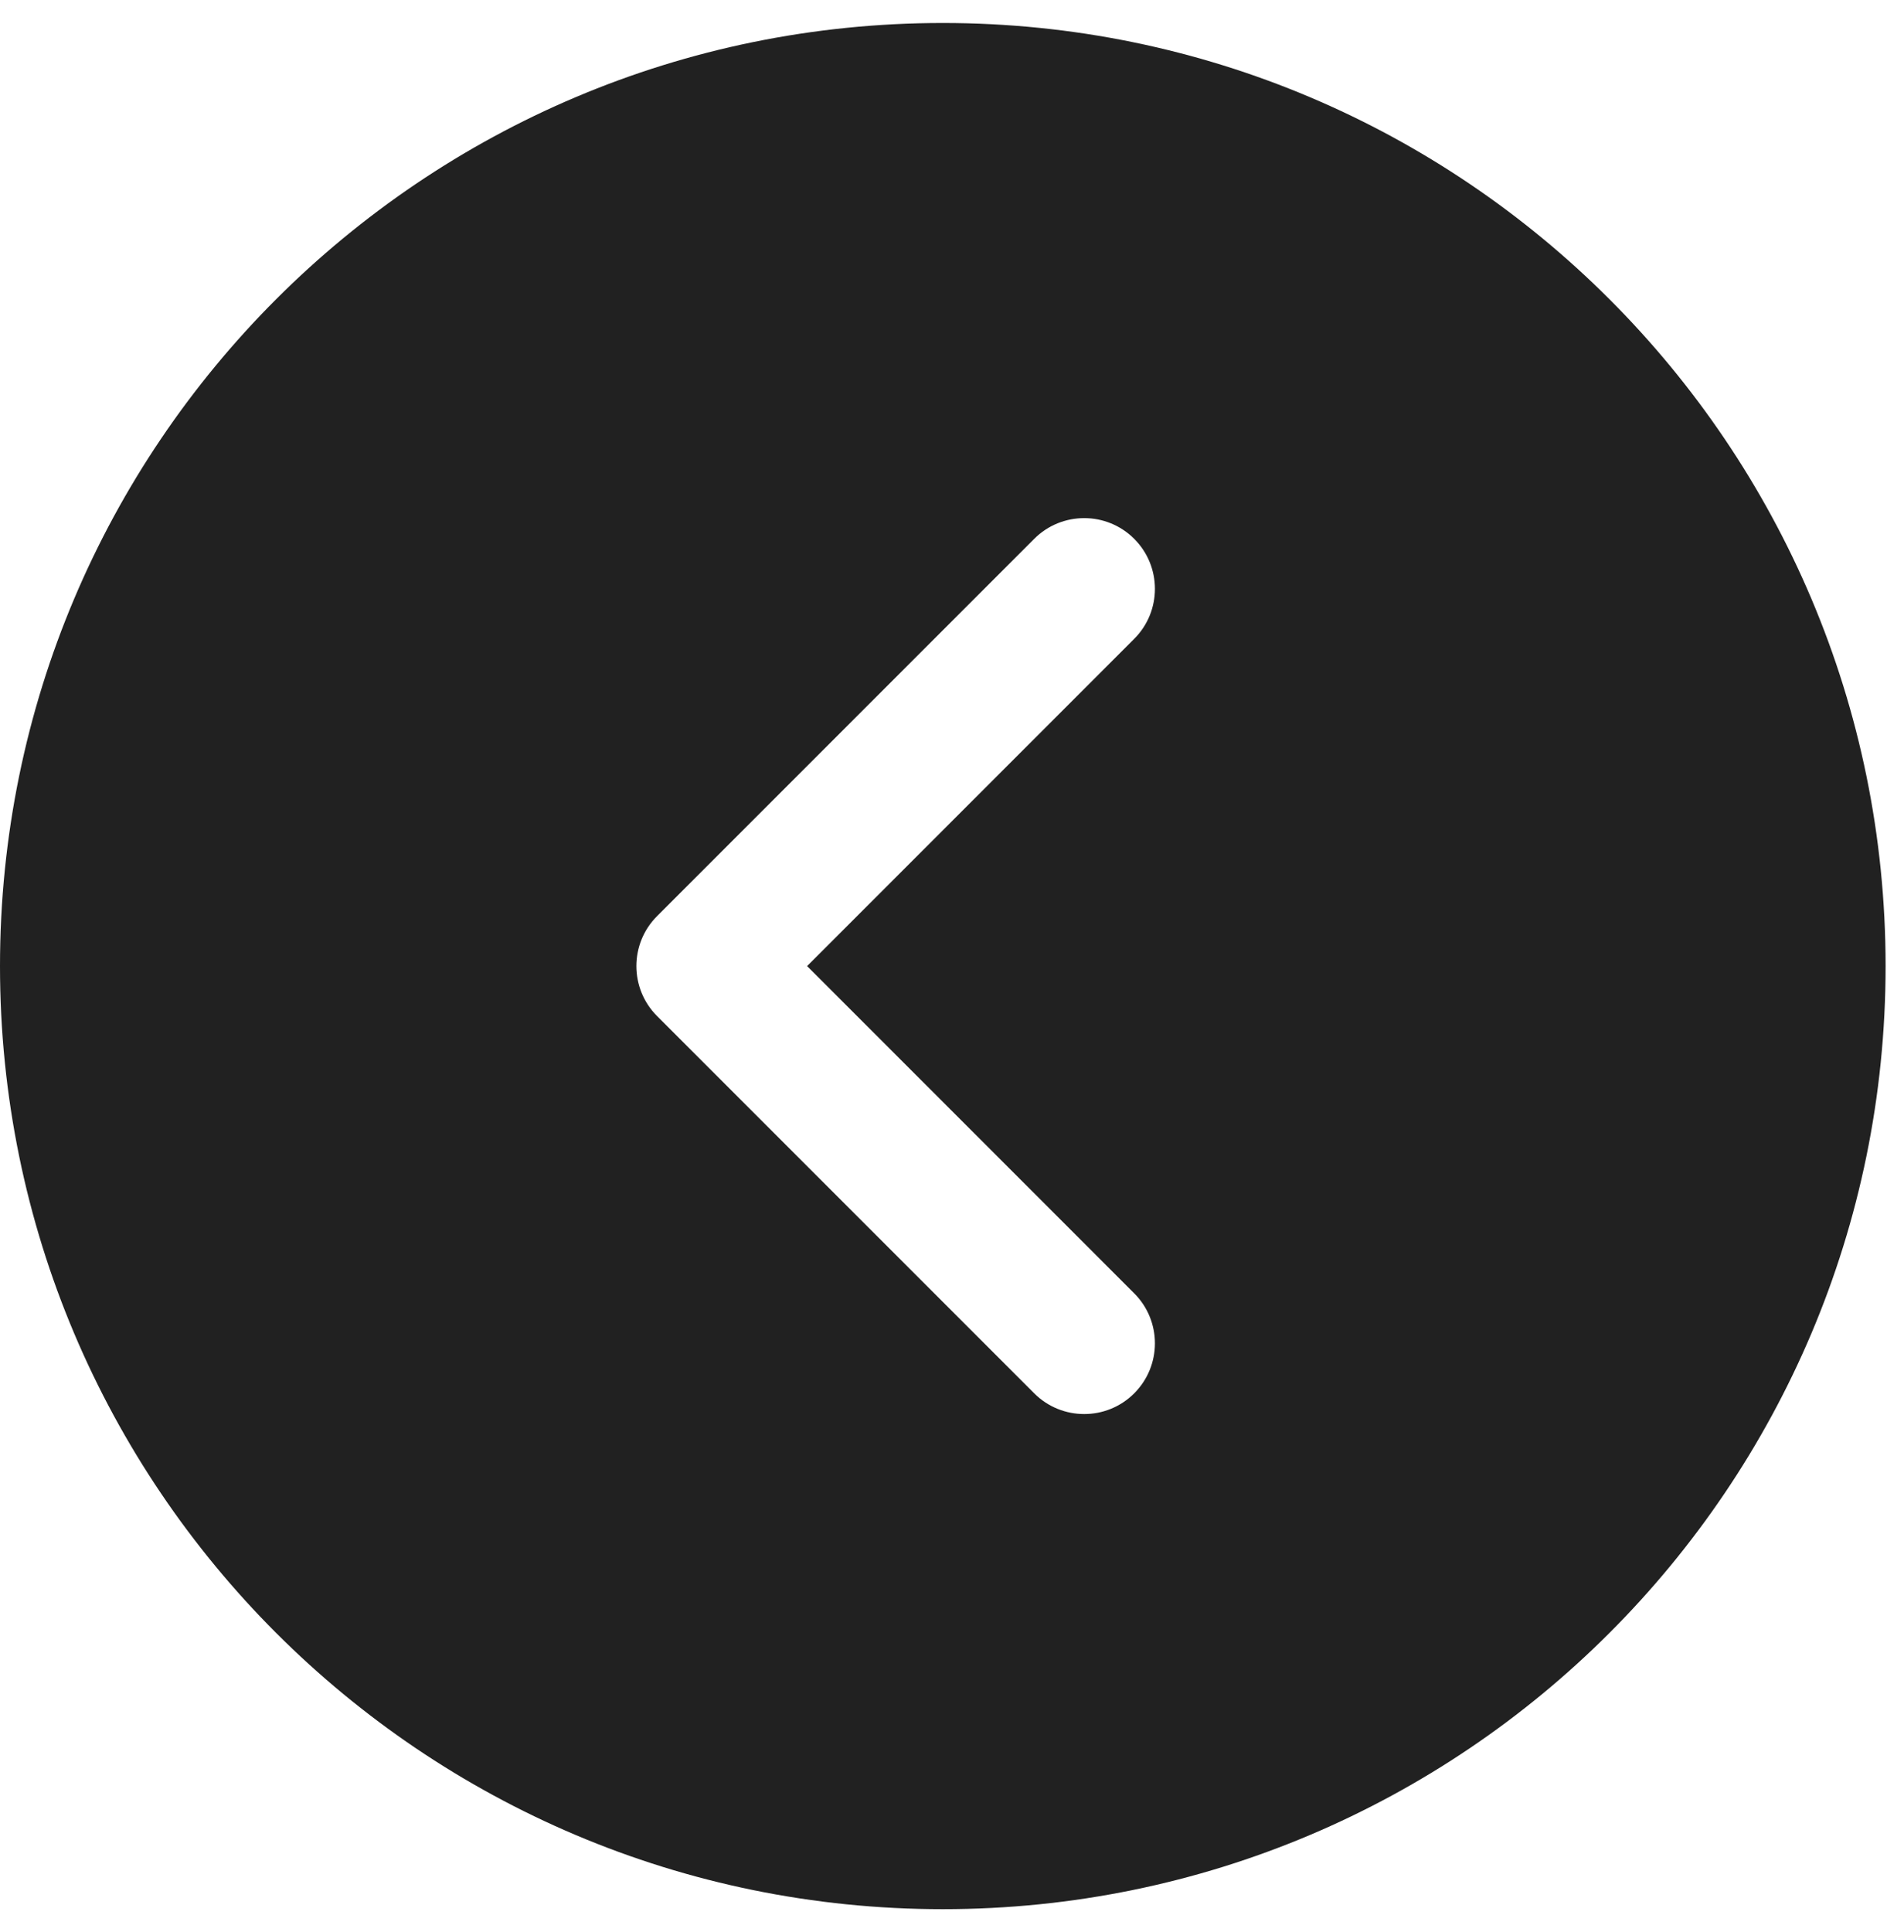 <svg width="69" height="70" viewBox="0 0 69 70" fill="none" xmlns="http://www.w3.org/2000/svg">
<path d="M68.333 35C68.333 53.87 53.036 69.167 34.167 69.167C15.297 69.167 0 53.87 0 35C0 16.13 15.297 0.833 34.167 0.833C53.036 0.833 68.333 16.13 68.333 35ZM41.103 19.521C40.103 18.521 38.48 18.521 37.48 19.521L23.813 33.188C22.812 34.189 22.812 35.811 23.813 36.812L37.48 50.479C38.48 51.479 40.103 51.479 41.103 50.479C42.104 49.478 42.104 47.856 41.103 46.855L29.249 35L41.103 23.145C42.104 22.145 42.104 20.522 41.103 19.521Z" fill="#212121"/>
</svg>
